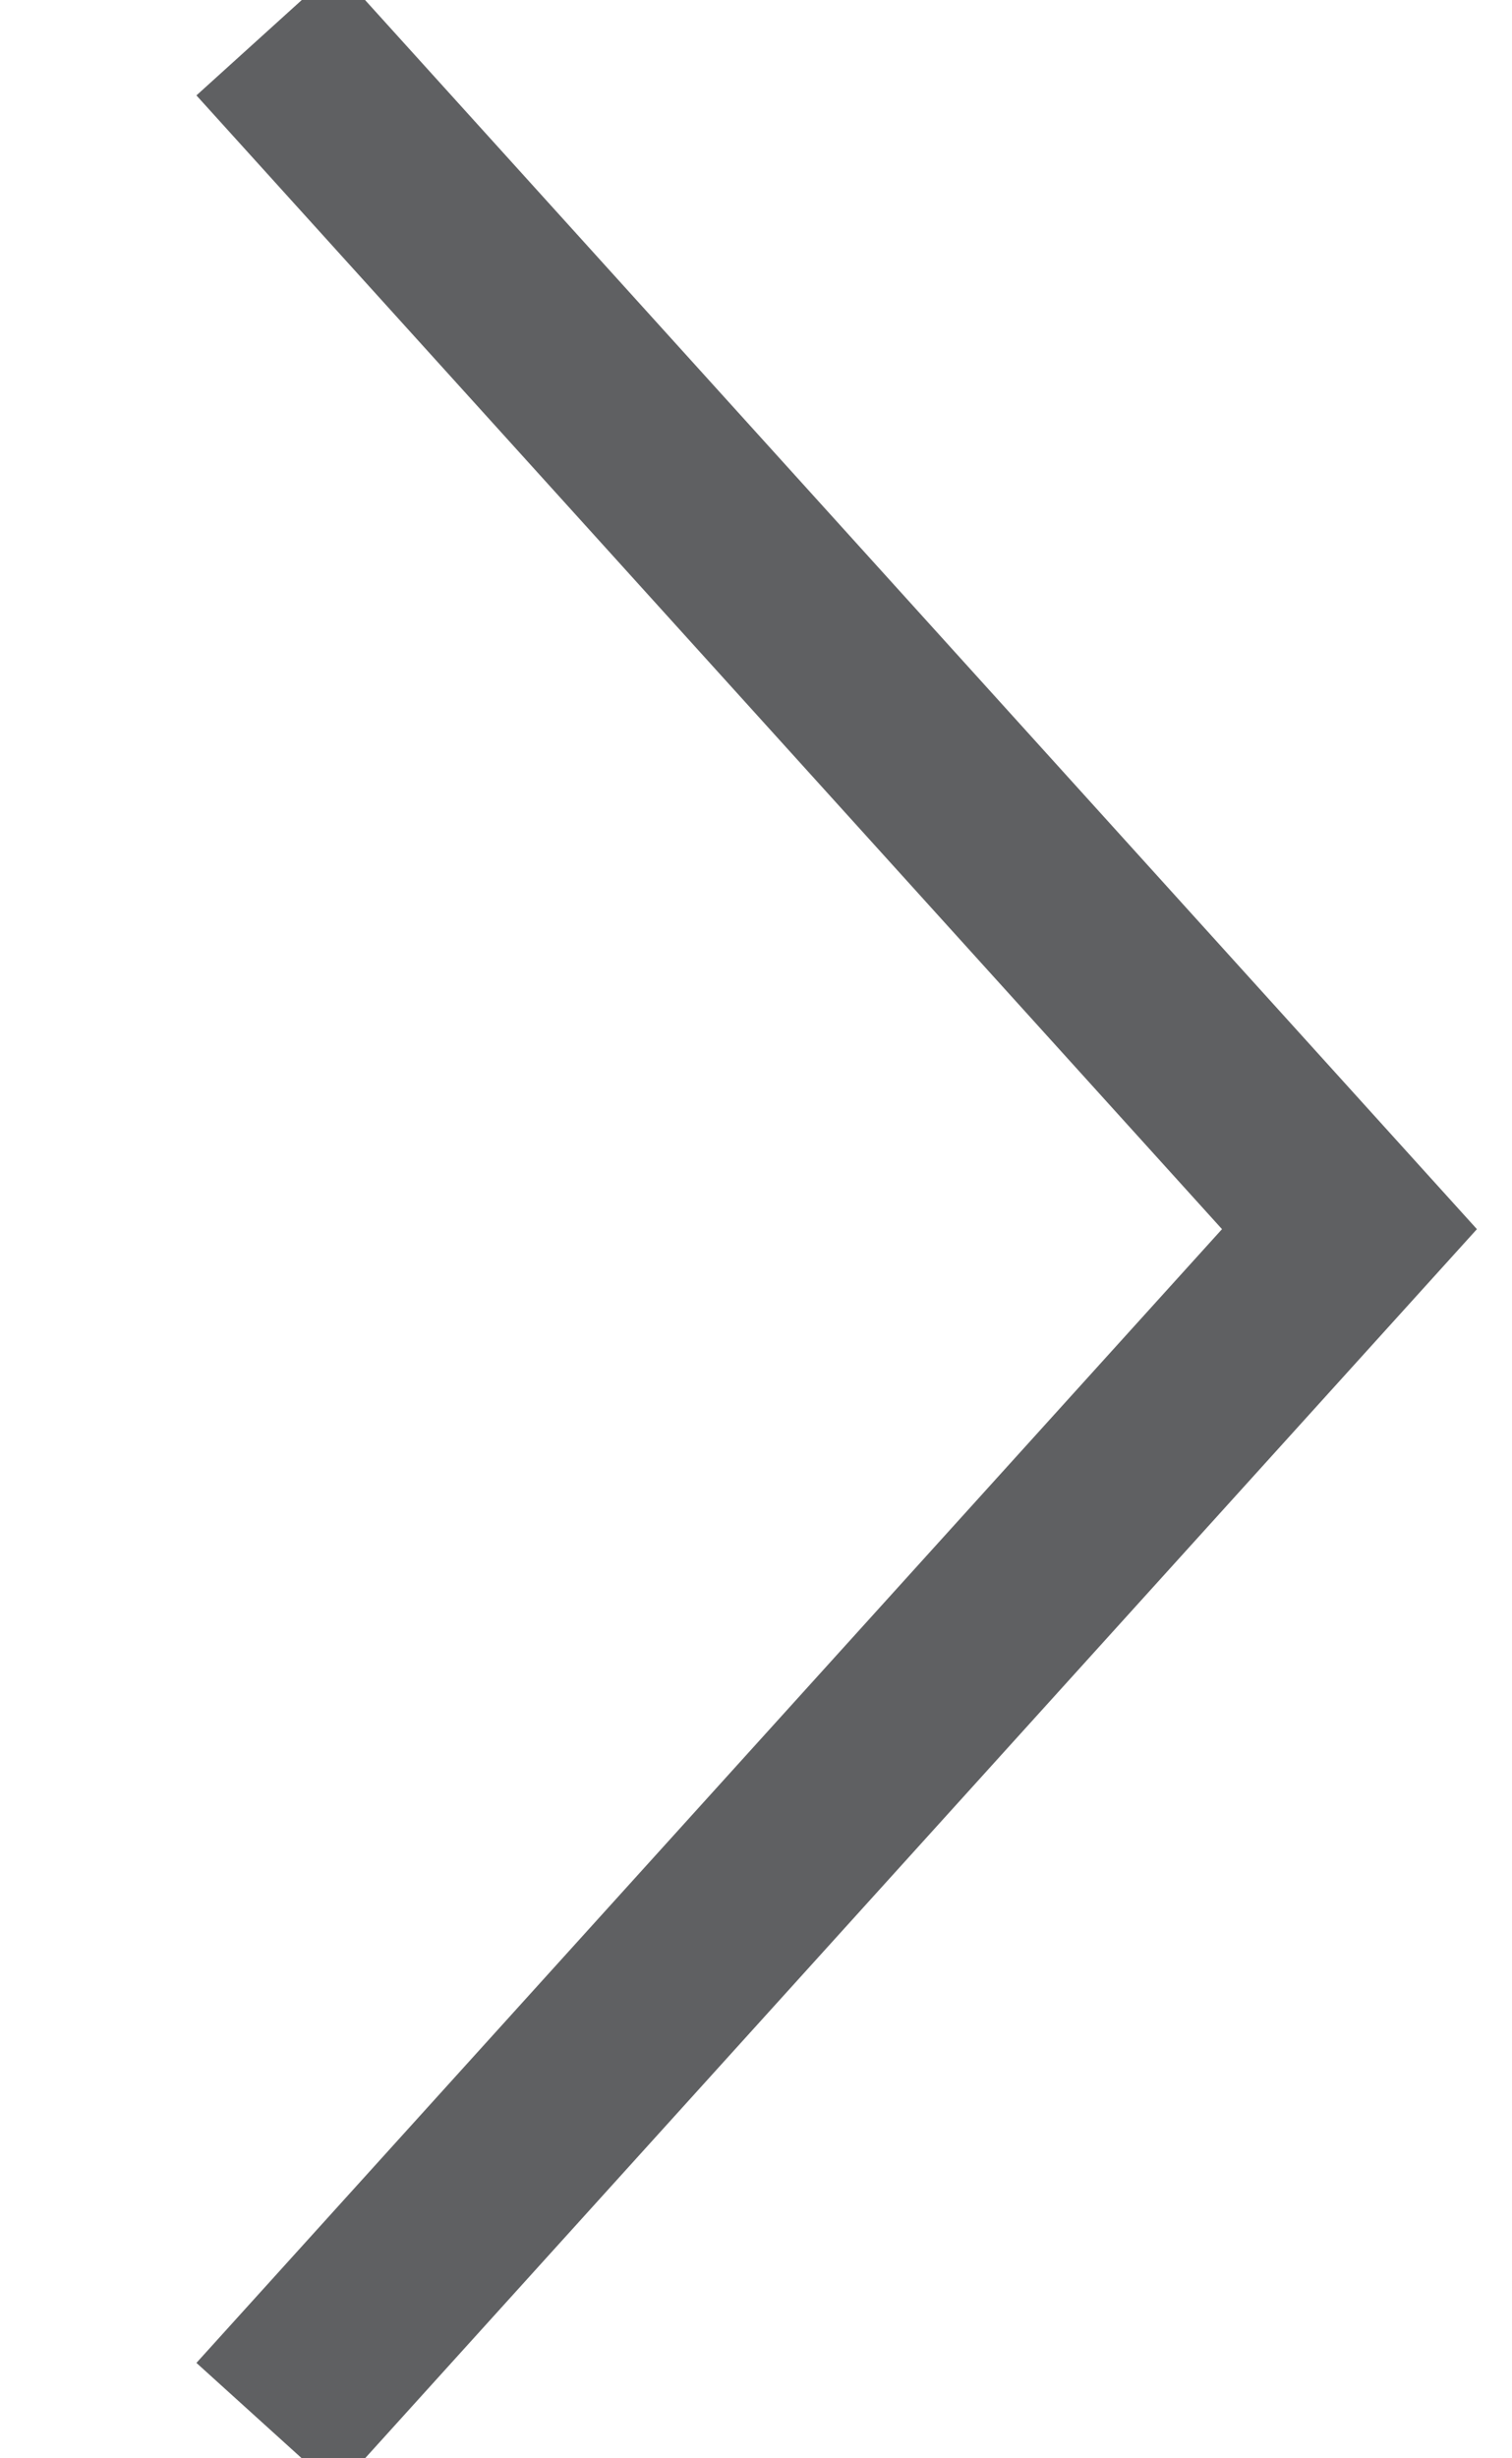 <?xml version="1.0" encoding="UTF-8"?>
<svg width="8px" height="13px" viewBox="0 0 8 13" version="1.1" xmlns="http://www.w3.org/2000/svg" xmlns:xlink="http://www.w3.org/1999/xlink">
    <!-- Generator: Sketch 48.2 (47327) - http://www.bohemiancoding.com/sketch -->
    <title>Triangle</title>
    <desc>Created with Sketch.</desc>
    <defs></defs>
    <g id="Button/Next/Link" stroke="none" stroke-width="1" fill="none" fill-rule="evenodd" transform="translate(-131, -5)">
        <polyline id="Triangle" stroke="#5F6062" points="132.41 5.169 138.14 11.5 138.14 11.5 132.41 17.831"></polyline>
    </g>
</svg>
